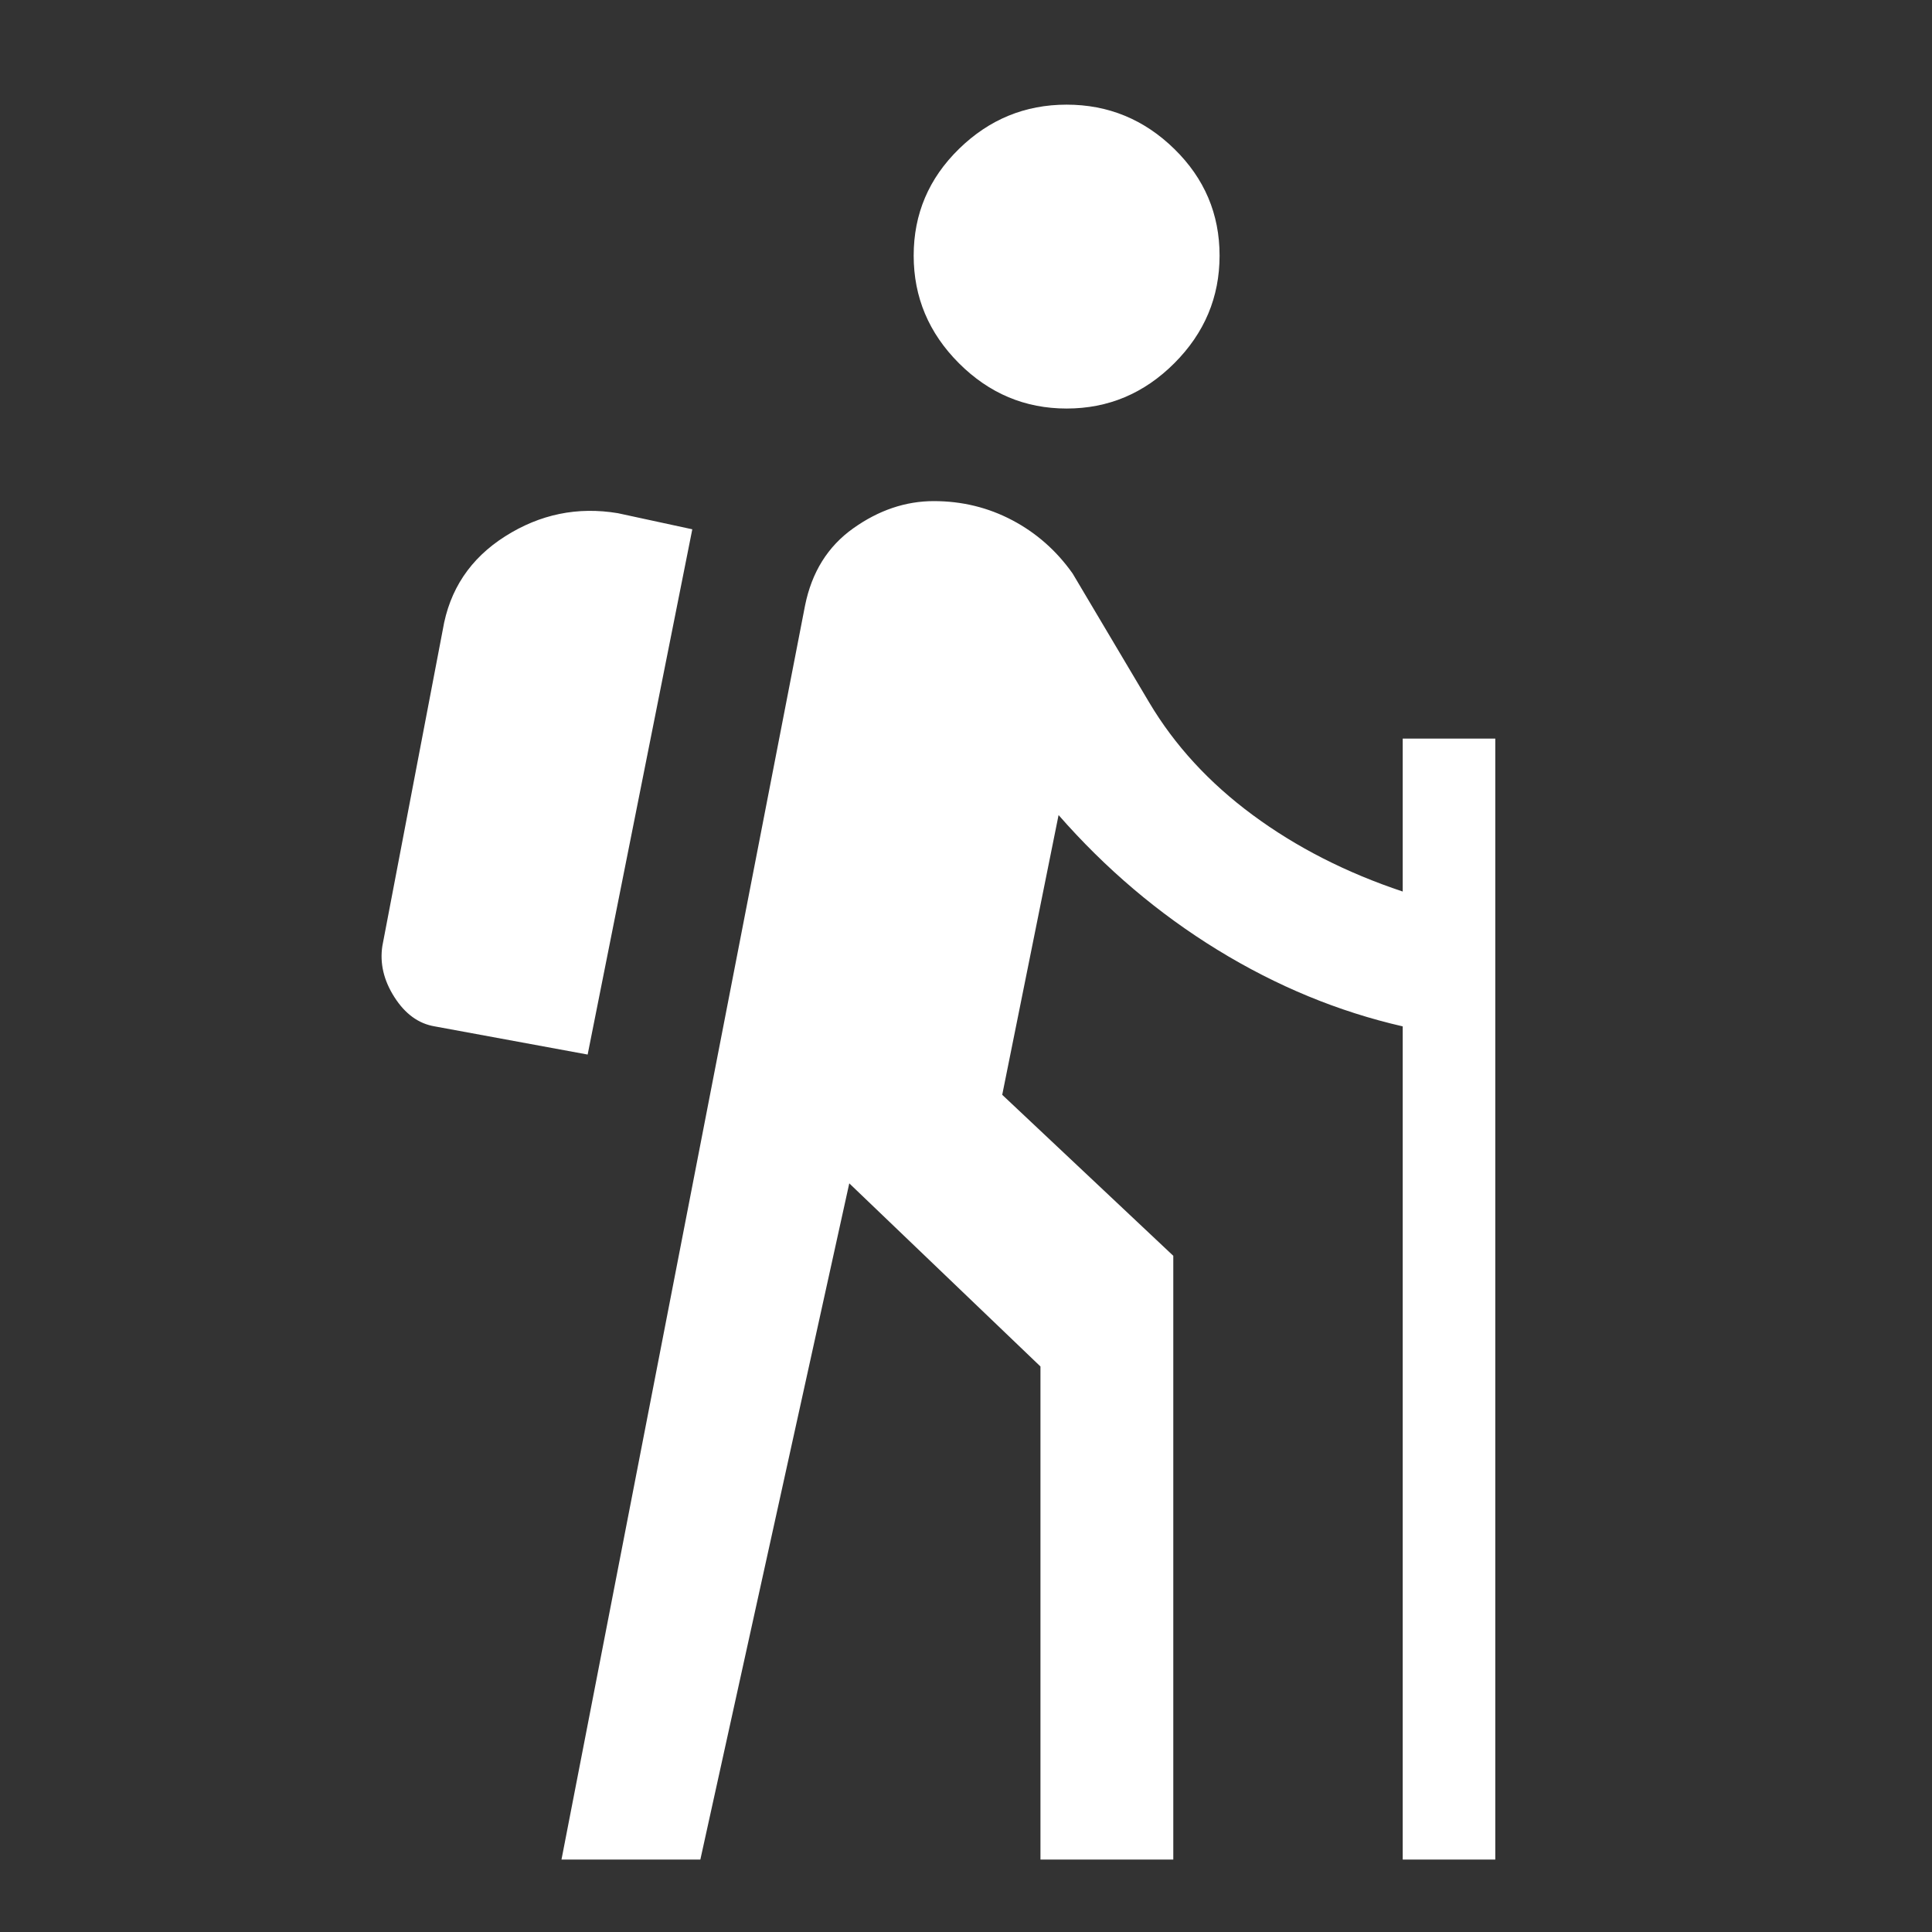 <svg xmlns="http://www.w3.org/2000/svg" height="48" width="48"><rect width="100%" height="100%" fill="#333333" stroke="none"/><path fill="#FFFFFF" d="M26.5 10.15Q24.95 10.15 23.825 9.025Q22.7 7.9 22.7 6.35Q22.7 4.8 23.825 3.7Q24.95 2.6 26.5 2.6Q28.05 2.6 29.175 3.7Q30.3 4.8 30.3 6.35Q30.3 7.9 29.175 9.025Q28.05 10.15 26.5 10.15ZM13.95 46.2 20 15.05Q20.25 13.8 21.2 13.125Q22.15 12.45 23.2 12.45Q24.25 12.45 25.15 12.925Q26.05 13.4 26.65 14.25L28.55 17.45Q29.5 19.05 31.125 20.25Q32.75 21.45 34.85 22.15V18.35H37.15V46.2H34.85V25.5Q32.45 24.95 30.25 23.6Q28.05 22.25 26.3 20.25L24.9 27.2L29.15 31.2V46.2H25.85V33.95L21.1 29.4L17.4 46.2ZM14.6 26.2 17.2 13.15 15.35 12.75Q13.85 12.5 12.55 13.325Q11.25 14.15 11 15.65L9.5 23.5Q9.4 24.15 9.8 24.775Q10.2 25.4 10.8 25.5Z"/></svg>